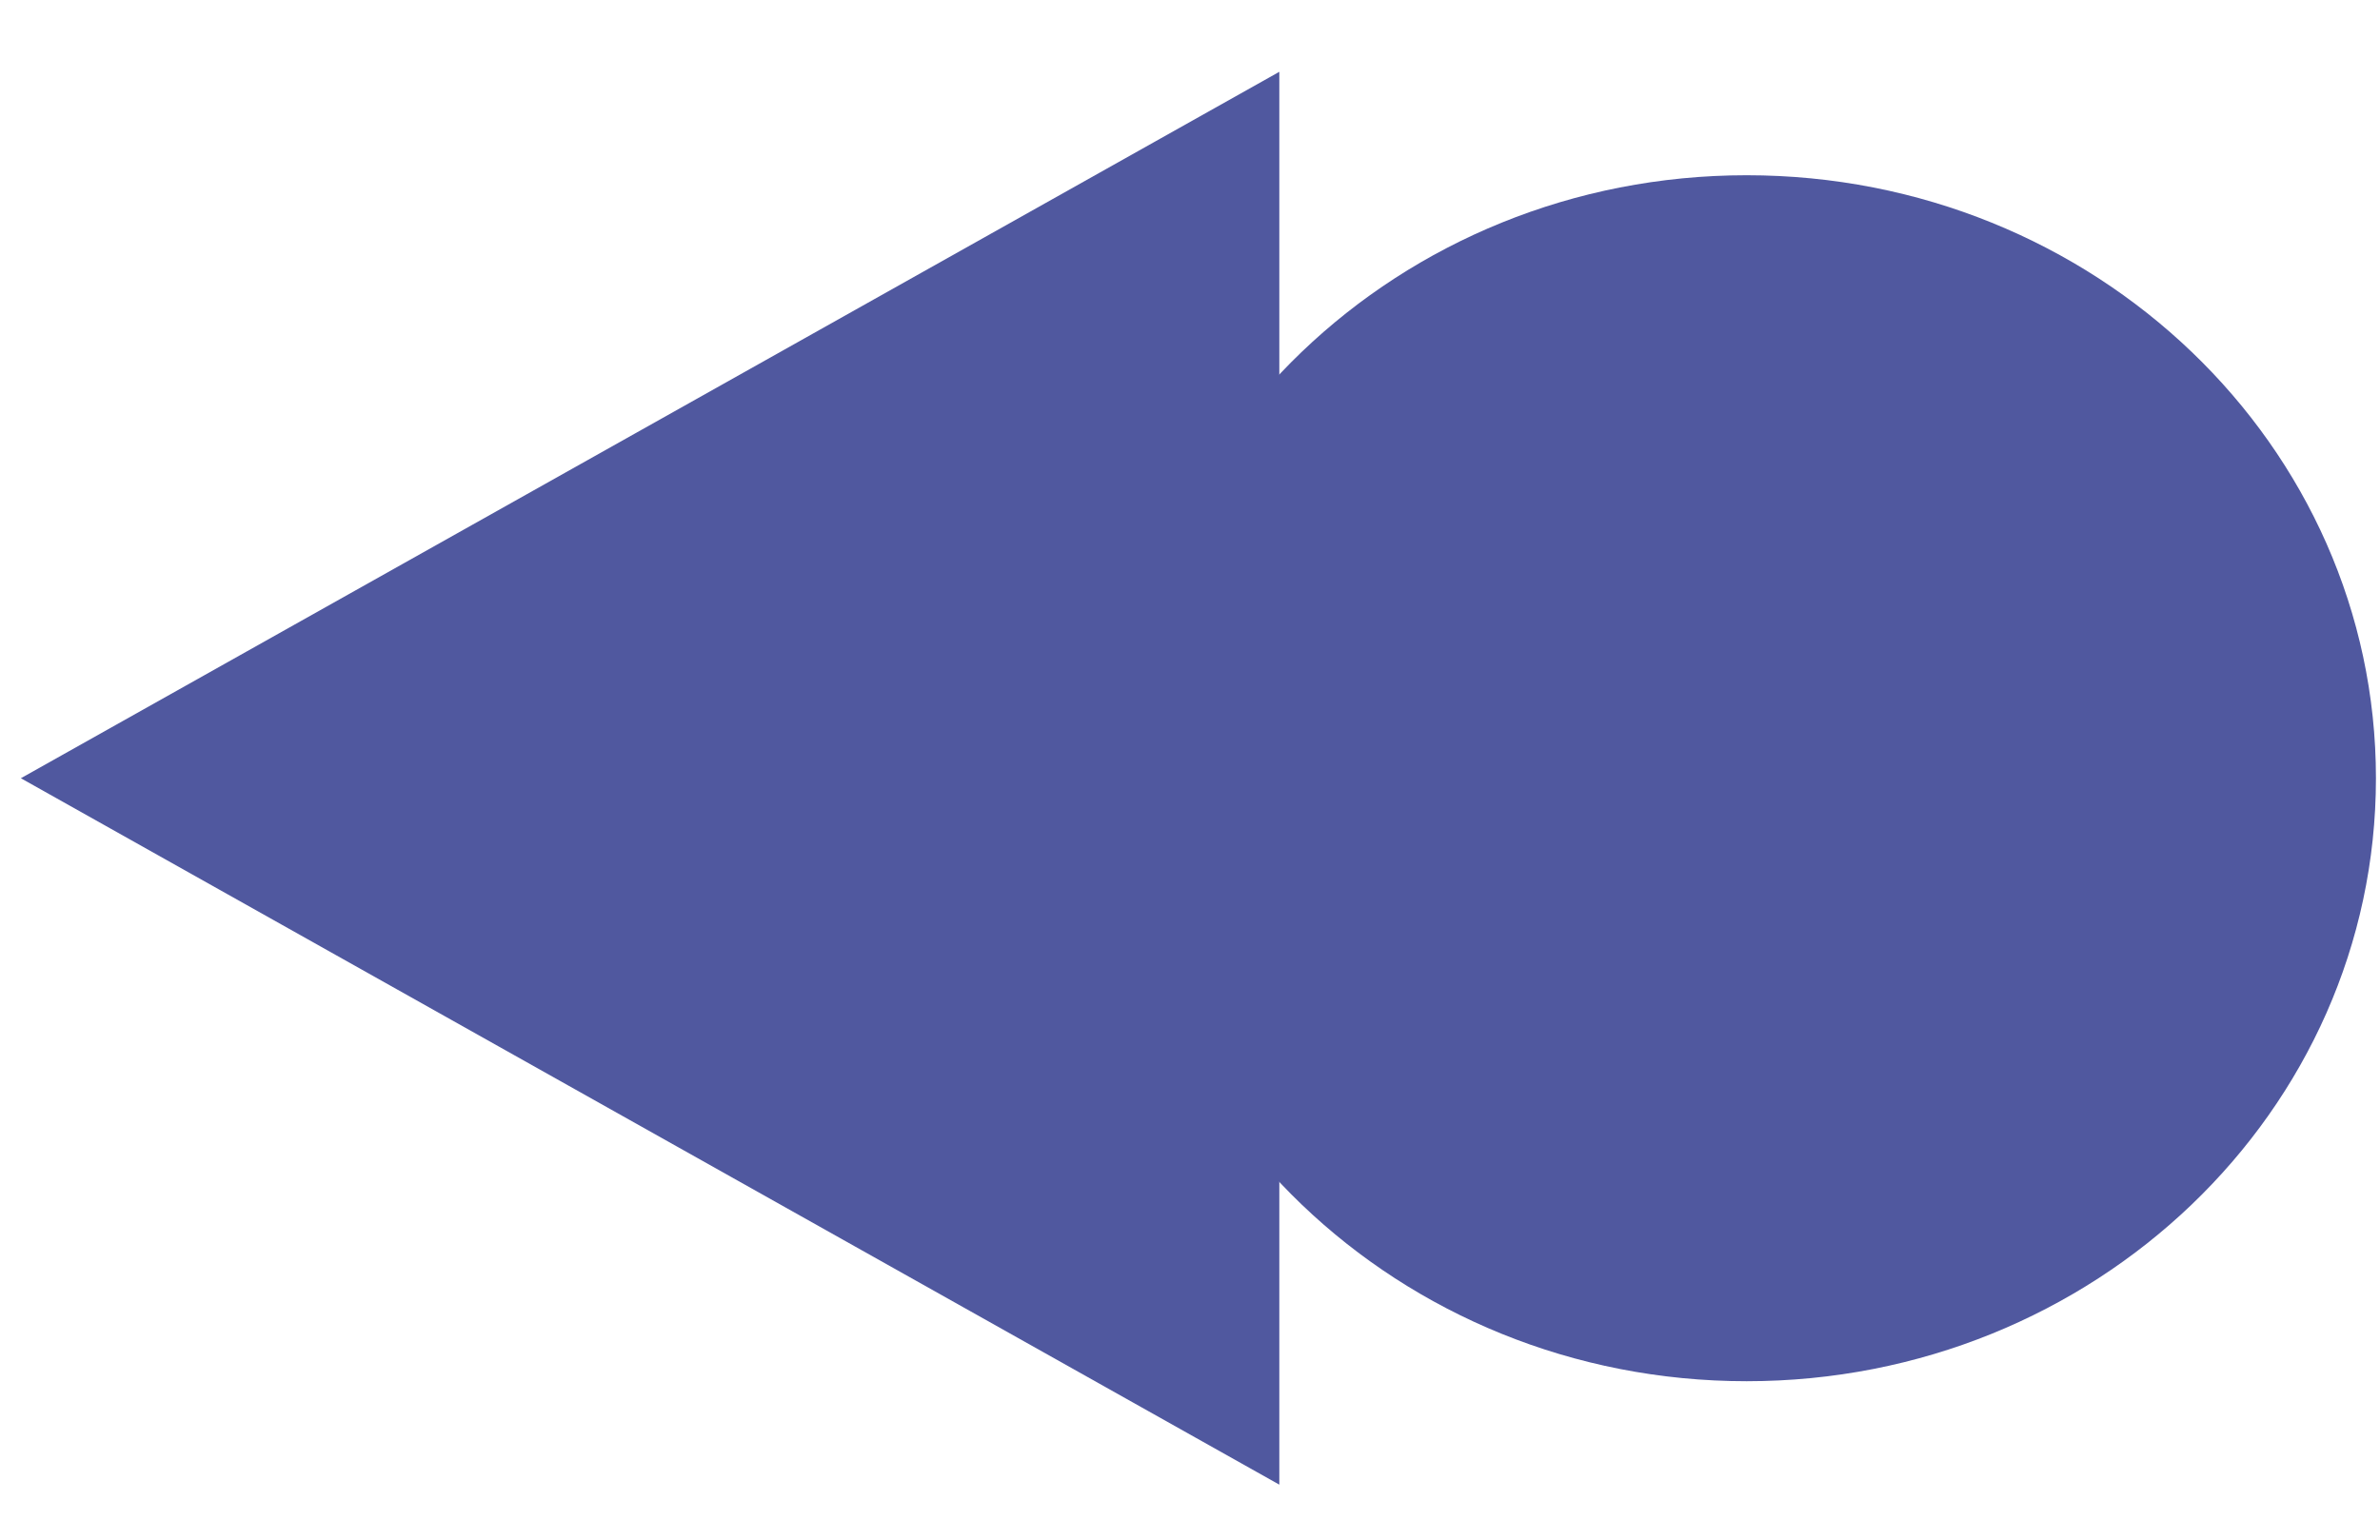 <svg width="17" height="11" viewBox="0 0 17 11" fill="none" xmlns="http://www.w3.org/2000/svg">
<path d="M7.982 5.56C7.982 7.939 9.994 9.868 12.476 9.868C14.959 9.868 16.971 7.939 16.971 5.56C16.971 3.181 14.959 1.252 12.476 1.252C9.994 1.252 7.982 3.181 7.982 5.56Z" fill="#50589F"/>
<path d="M9.138 10.607L9.138 0.513L0.149 5.56L9.138 10.607Z" fill="#50589F"/>
</svg>
